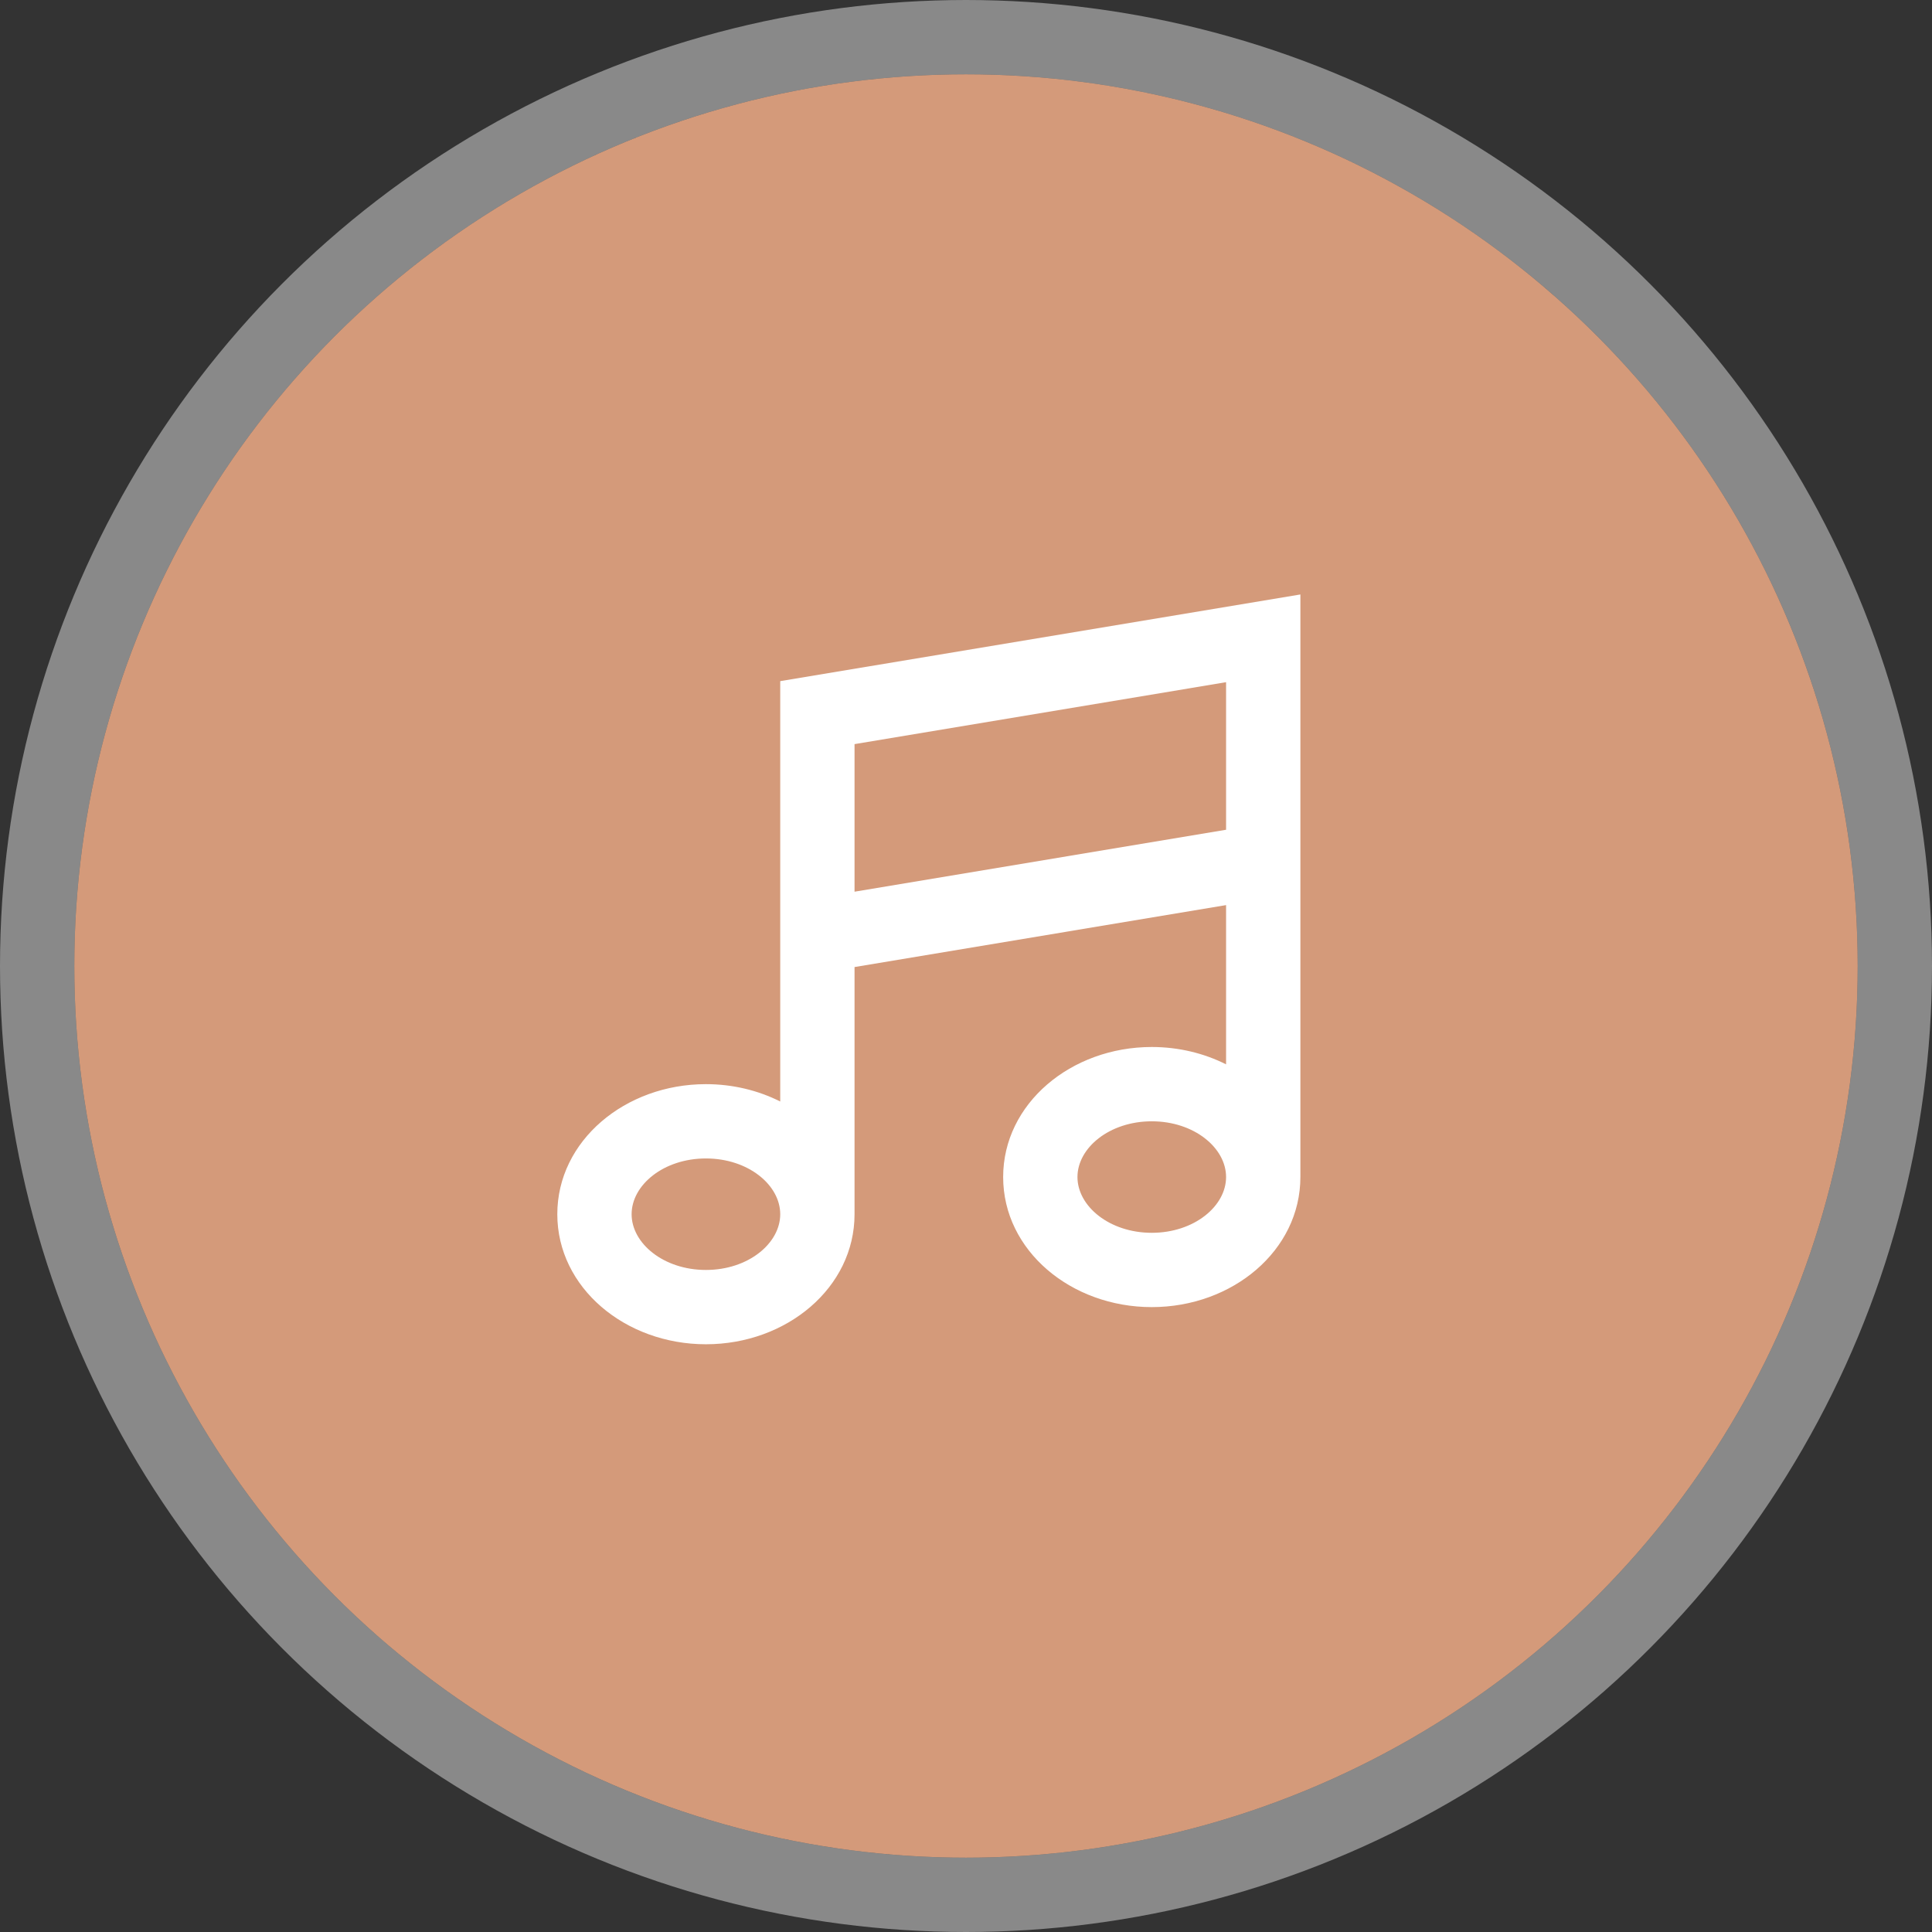 <svg width="52" height="52" viewBox="0 0 52 52" fill="none" xmlns="http://www.w3.org/2000/svg">
<rect x="0" y="0" width="52" height="52" fill="#333333" stroke="none"/>
<circle cx="26" cy="26" r="24" fill="#D49A7A"/>
<circle cx="26" cy="26" r="25" stroke="white" stroke-opacity="0.42" stroke-width="2"/>
<path fill-rule="evenodd" clip-rule="evenodd" d="M23 26.028L33 24.361V28.647C32.408 28.349 31.723 28.18 31 28.18C28.827 28.18 27 29.703 27 31.68C27 33.658 28.827 35.181 31 35.181C33.173 35.181 35 33.658 35 31.68V16L21 18.333V29.647C20.408 29.349 19.723 29.18 19 29.18C16.827 29.18 15 30.703 15 32.681C15 34.658 16.827 36.181 19 36.181C21.173 36.181 23 34.658 23 32.681V26.028ZM21 32.681C21 33.464 20.141 34.181 19 34.181C17.859 34.181 17 33.464 17 32.681C17 31.896 17.859 31.18 19 31.18C20.141 31.18 21 31.896 21 32.681ZM31 33.181C32.141 33.181 33 32.464 33 31.68C33 30.896 32.141 30.18 31 30.18C29.859 30.18 29 30.896 29 31.68C29 32.464 29.859 33.181 31 33.181ZM23 24V20.028L33 18.361V22.333L23 24Z" fill="white"/>
</svg>
